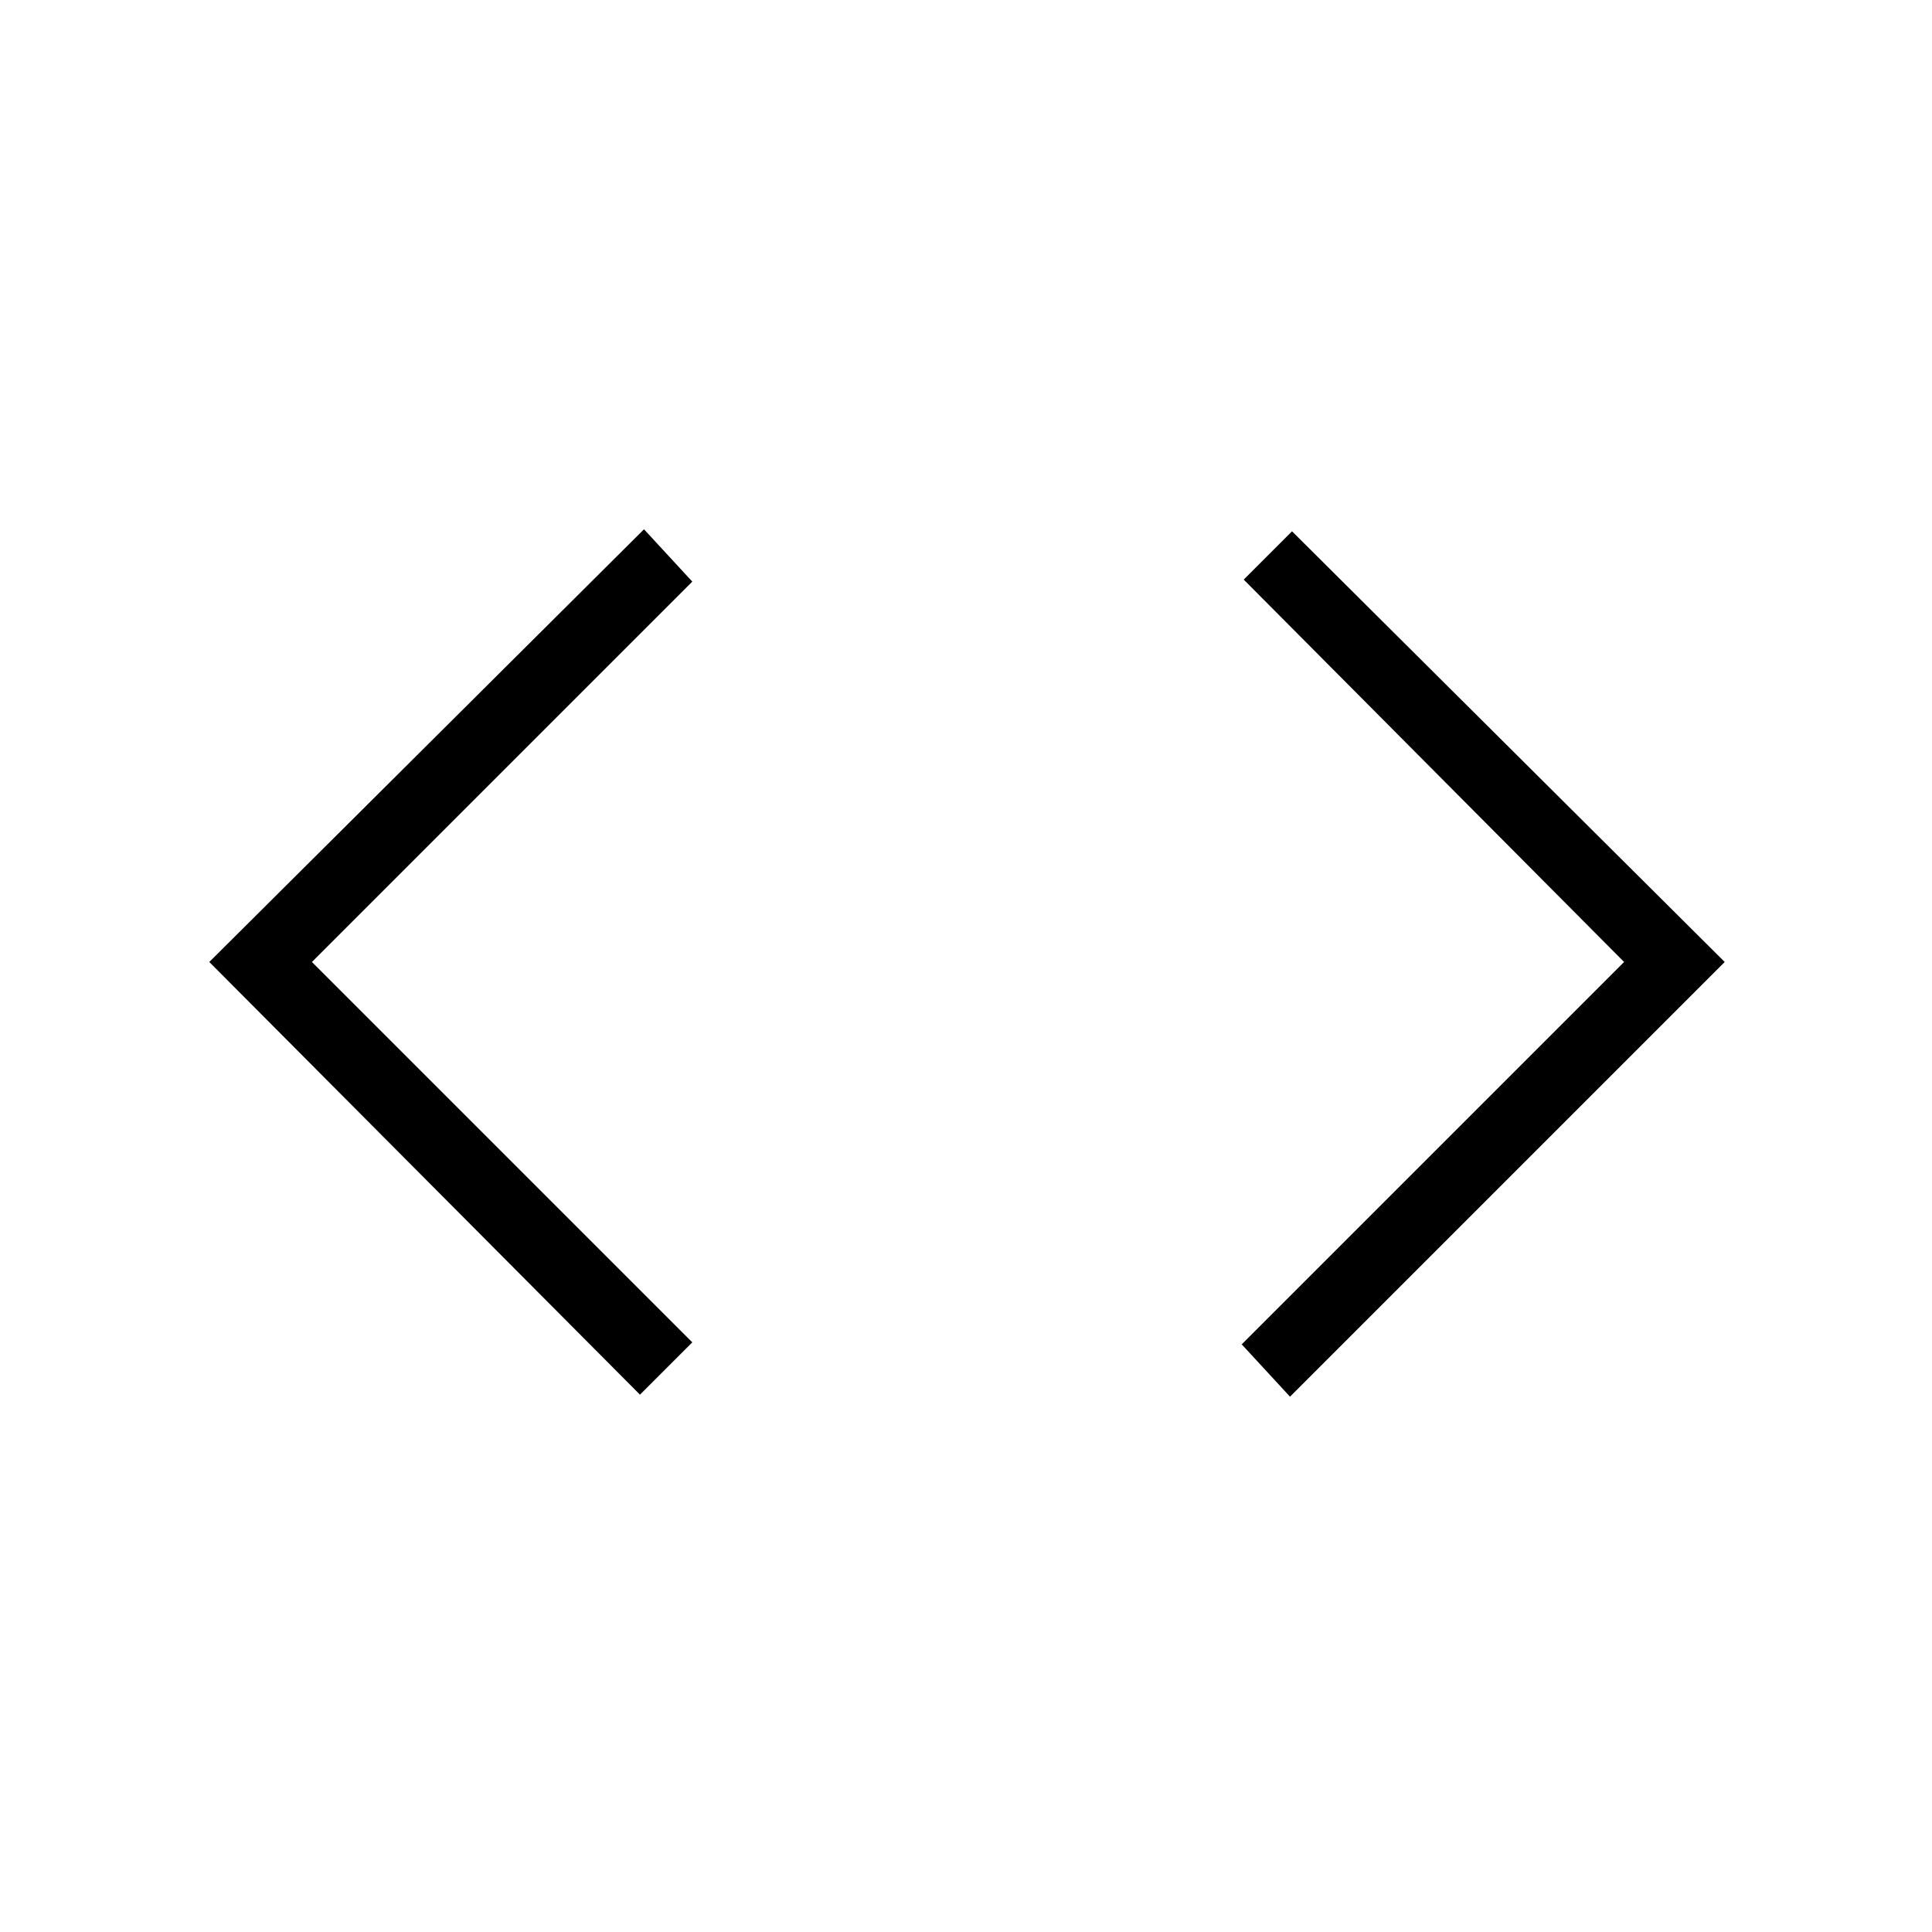 <svg xmlns="http://www.w3.org/2000/svg" height="48" width="48"><path d="M32.05 34.7 30.85 33.4 40.35 23.9 30.9 14.4 32.1 13.2 42.85 23.9ZM15.9 34.65 5.2 23.9 16 13.15 17.2 14.45 7.75 23.9 17.2 33.35Z"/></svg>